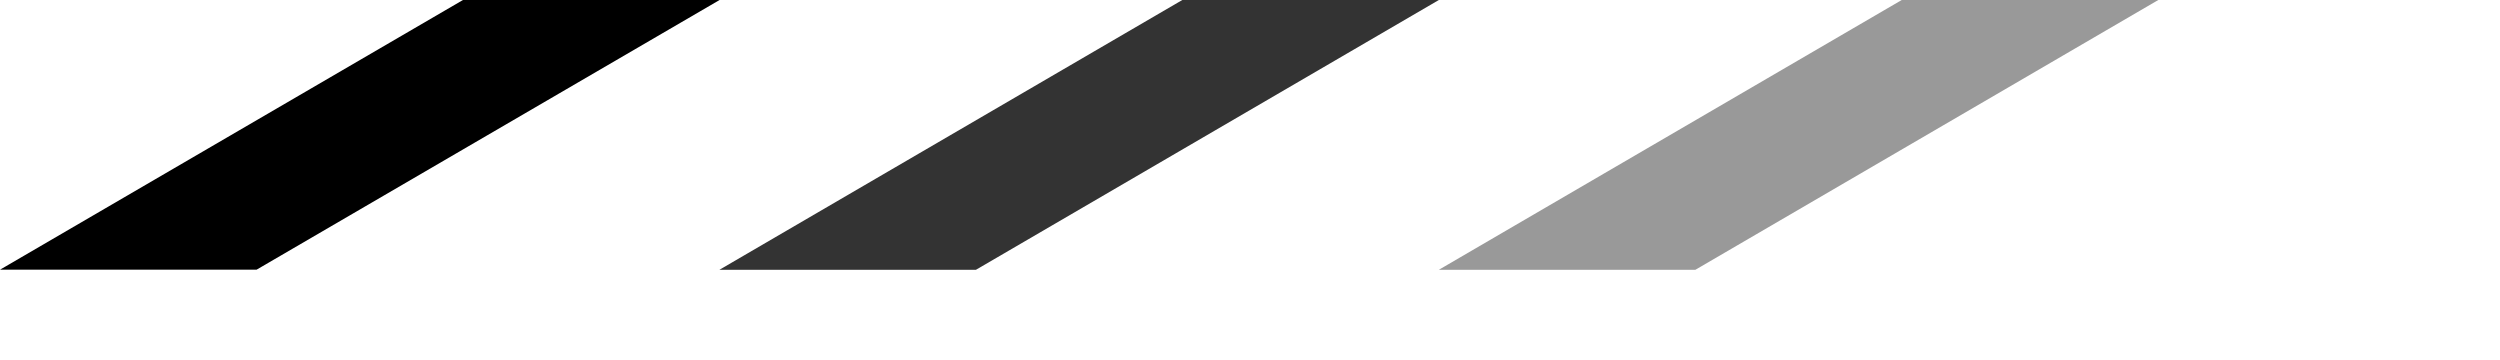 <?xml version="1.0" encoding="utf-8"?>
<svg width="139" height="20" xmlns="http://www.w3.org/2000/svg">
  <g fill="none" fill-rule="evenodd" transform="matrix(2.383, 0, 0, 0.761, 0, 0)">
    <g fill="url(#a)">
      <path d="M10.802 0L0 19.704h5.986L16.789 0z" style="fill: rgb(0, 0, 0);"/>
    </g>
  </g>
  <path d="M 65.736 0 L 40 15 L 54.263 15 L 80 0 L 65.736 0 Z" style="fill-opacity: 0.8;"/>
  <path d="M 105.736 0 L 80 15 L 94.263 15 L 120 0 L 105.736 0 Z" style="opacity: 0.4;"/>
</svg>